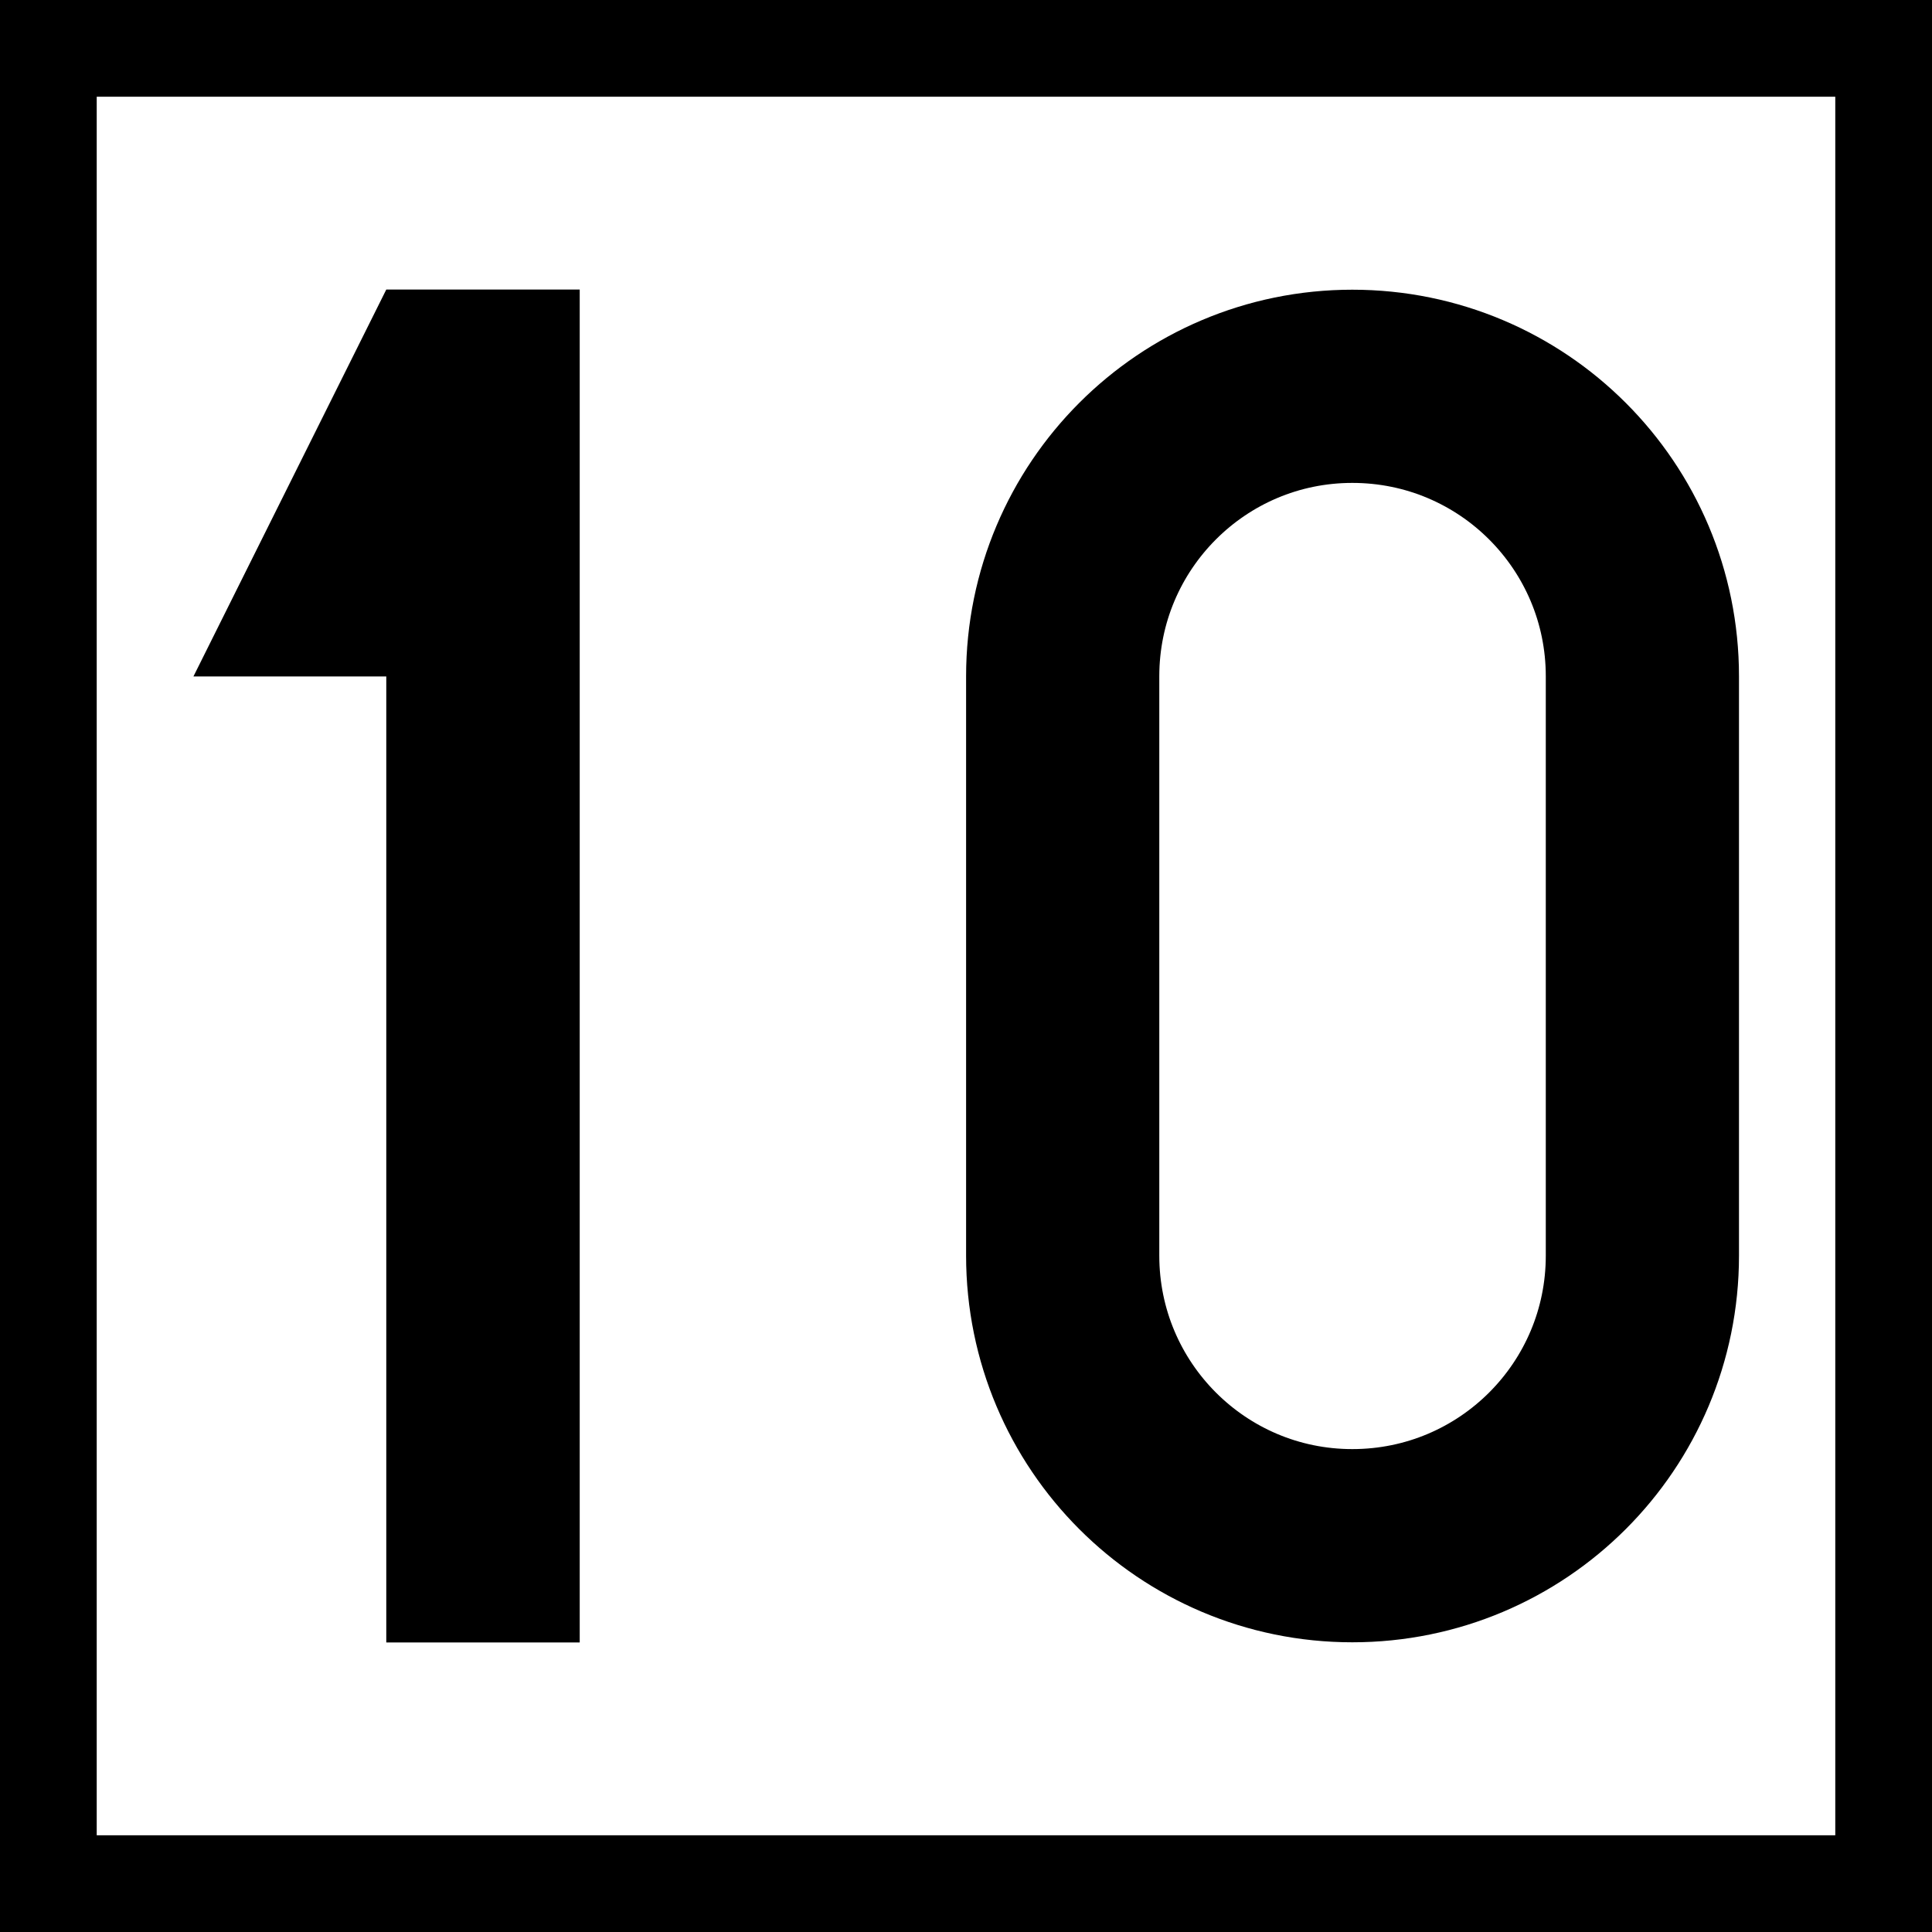 <?xml version="1.0" encoding="UTF-8"?>
<svg xmlns="http://www.w3.org/2000/svg" xmlns:xlink="http://www.w3.org/1999/xlink" width="16" height="16" viewBox="0 0 16 16">
<rect x="-1.6" y="-1.6" width="19.2" height="19.2" fill="rgb(0%, 0%, 0%)" fill-opacity="1"/>
<path fill-rule="nonzero" fill="rgb(100%, 100%, 100%)" fill-opacity="1" d="M 0.801 0.801 L 15.199 0.801 L 15.199 15.199 L 0.801 15.199 Z M 0.801 0.801 "/>
<path fill-rule="nonzero" fill="rgb(0%, 0%, 0%)" fill-opacity="1" d="M 3.199 2.398 L 1.602 5.602 L 3.199 5.602 L 3.199 13.602 L 4.801 13.602 L 4.801 2.398 Z M 3.199 2.398 "/>
<path fill="none" stroke-width="50" stroke-linecap="butt" stroke-linejoin="miter" stroke="rgb(0%, 0%, 0%)" stroke-opacity="1" stroke-miterlimit="4" d="M 625.049 309.951 C 625.049 351.455 591.479 385.024 549.975 385.024 C 508.594 385.024 475.024 351.455 475.024 309.951 L 475.024 160.049 C 475.024 118.545 508.594 84.976 549.975 84.976 C 591.479 84.976 625.049 118.545 625.049 160.049 Z M 625.049 309.951 " transform="matrix(0.032, 0, 0, 0.032, -6.4, 0.48)"/>
</svg>
